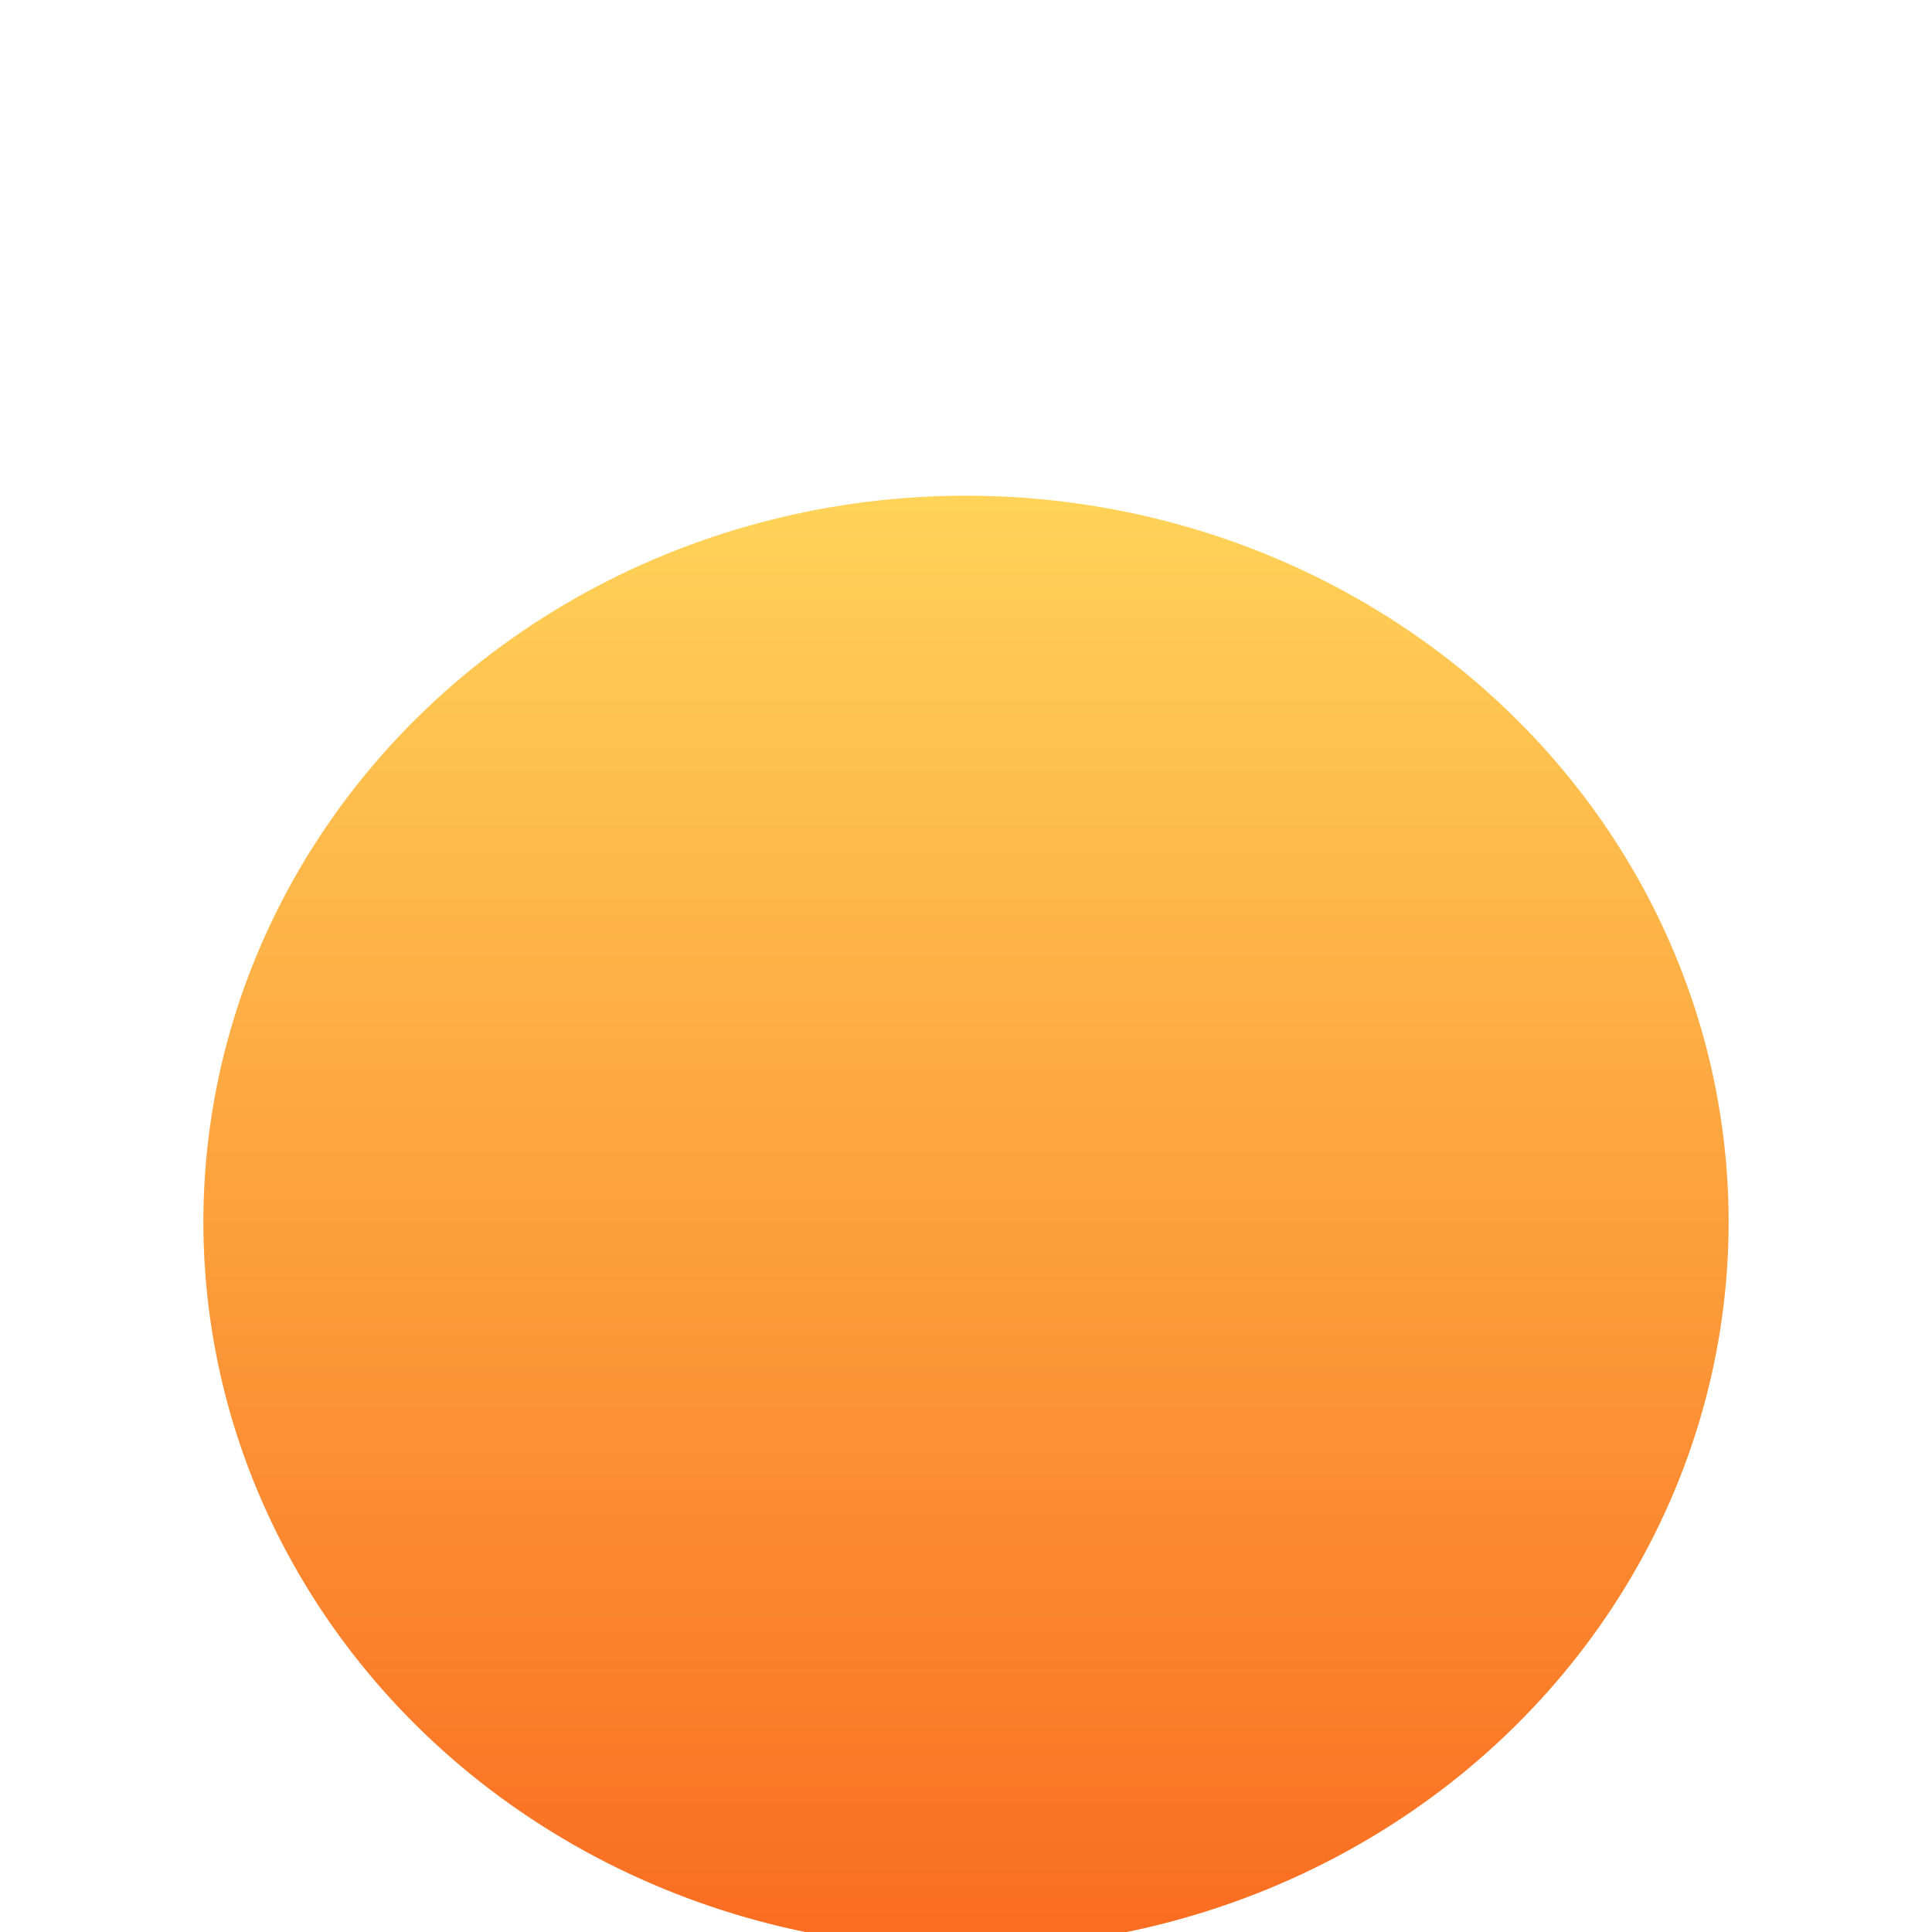 <svg width="144" height="144" viewBox="0 0 144 144" fill="none" xmlns="http://www.w3.org/2000/svg">
  <g filter="url(#filter0_i_6_924)">
    <ellipse cx="72" cy="72.135" rx="56.842" ry="54.135" fill="url(#paint0_linear_6_924)" />
  </g>
  <defs>
    <filter id="filter0_i_6_924" x="15.158" y="18" width="113.684" height="127.218" filterUnits="userSpaceOnUse" color-interpolation-filters="sRGB">
      <feFlood flood-opacity="0" result="BackgroundImageFix" />
      <feBlend mode="normal" in="SourceGraphic" in2="BackgroundImageFix" result="shape" />
      <feColorMatrix in="SourceAlpha" type="matrix" values="0 0 0 0 0 0 0 0 0 0 0 0 0 0 0 0 0 0 127 0" result="hardAlpha" />
      <feOffset dy="18.947" />
      <feGaussianBlur stdDeviation="33.158" />
      <feComposite in2="hardAlpha" operator="arithmetic" k2="-1" k3="1" />
      <feColorMatrix type="matrix" values="0 0 0 0 1 0 0 0 0 1 0 0 0 0 1 0 0 0 1 0" />
      <feBlend mode="overlay" in2="shape" result="effect1_innerShadow_6_924" />
    </filter>
    <linearGradient id="paint0_linear_6_924" x1="72" y1="18" x2="72" y2="126.271" gradientUnits="userSpaceOnUse">
      <stop stop-color="#FFD358" />
      <stop offset="1" stop-color="#FA6C21" />
    </linearGradient>
  </defs>
</svg>
